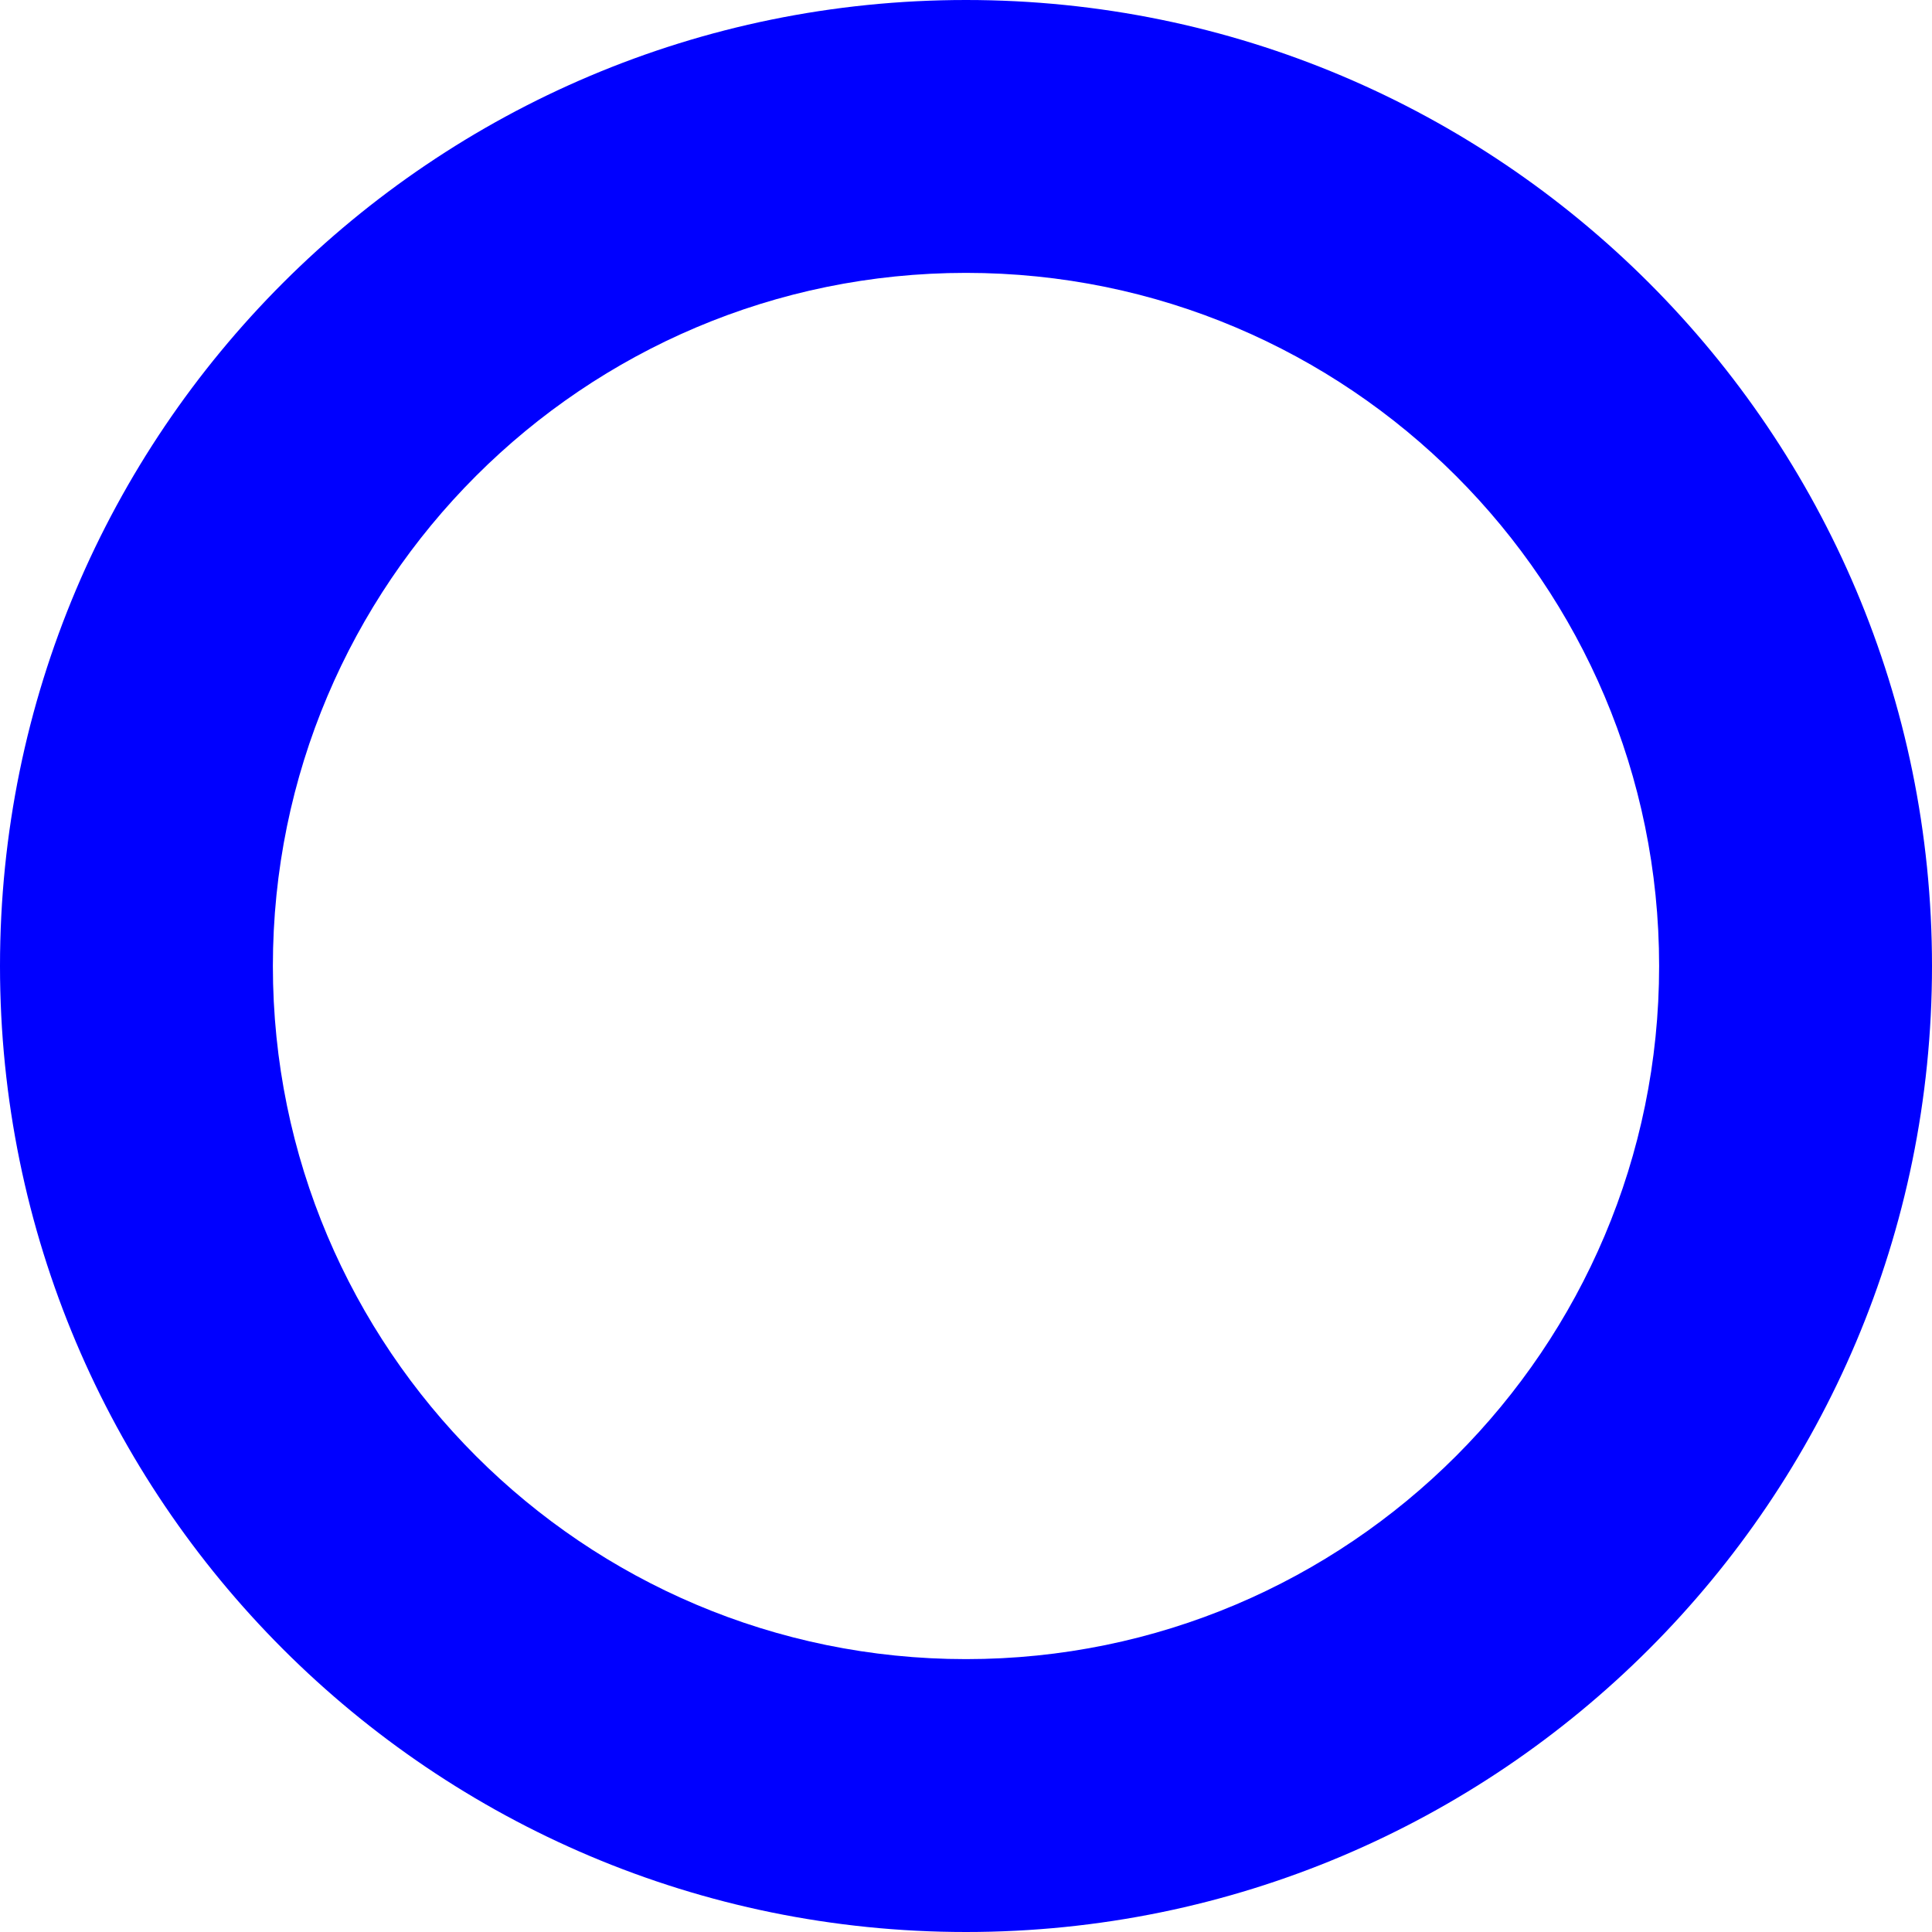 <?xml version="1.0" encoding="UTF-8" standalone="no"?>
<!-- Created with Inkscape (http://www.inkscape.org/) -->

<svg
   xmlns:dc="http://purl.org/dc/elements/1.1/"
   xmlns:cc="http://creativecommons.org/ns#"
   xmlns:rdf="http://www.w3.org/1999/02/22-rdf-syntax-ns#"
   xmlns:svg="http://www.w3.org/2000/svg"
   xmlns="http://www.w3.org/2000/svg"
   xmlns:sodipodi="http://sodipodi.sourceforge.net/DTD/sodipodi-0.dtd"
   xmlns:inkscape="http://www.inkscape.org/namespaces/inkscape"
   width="50"
   height="50"
   id="svg2"
   version="1.1"
   inkscape:version="0.48.4 r9939"
   sodipodi:docname="bo.svg"
   inkscape:export-filename="/home/sean/Desktop/ECE-3574/HW-Implement/hw8/Implement/img/bo.png"
   inkscape:export-xdpi="90"
   inkscape:export-ydpi="90">
  <defs
     id="defs4" />
  <sodipodi:namedview
     id="base"
     pagecolor="#ffffff"
     bordercolor="#666666"
     borderopacity="1.0"
     inkscape:pageopacity="0.0"
     inkscape:pageshadow="2"
     inkscape:zoom="11.7"
     inkscape:cx="26.025641"
     inkscape:cy="25"
     inkscape:document-units="px"
     inkscape:current-layer="layer1"
     showgrid="false"
     inkscape:window-width="1233"
     inkscape:window-height="776"
     inkscape:window-x="47"
     inkscape:window-y="24"
     inkscape:window-maximized="1"
     fit-margin-top="0"
     fit-margin-left="0"
     fit-margin-right="0"
     fit-margin-bottom="0" />
  <g
     inkscape:label="Layer 1"
     inkscape:groupmode="layer"
     id="layer1"
     transform="translate(0,-1002.362)">
    <path
       style="fill:#0000ff;fill-opacity:1;stroke:none"
       d="M 25 0 C 11.193 6.2234041e-06 6.2497008e-17 11.193 0 25 C -5.7920792e-07 38.807 11.193 50 25 50 C 38.807 50 50 38.807 50 25 C 50 11.193 38.807 6.2497057e-17 25 0 z M 25 7.062 C 34.902 7.062 42.938 15.098 42.938 25 C 42.938 34.902 34.902 42.938 25 42.938 C 15.098 42.938 7.062 34.902 7.062 25 C 7.062 15.098 15.098 7.063 25 7.062 z "
       transform="translate(0,1002.362)"
       id="path2985" />
  </g>
</svg>
